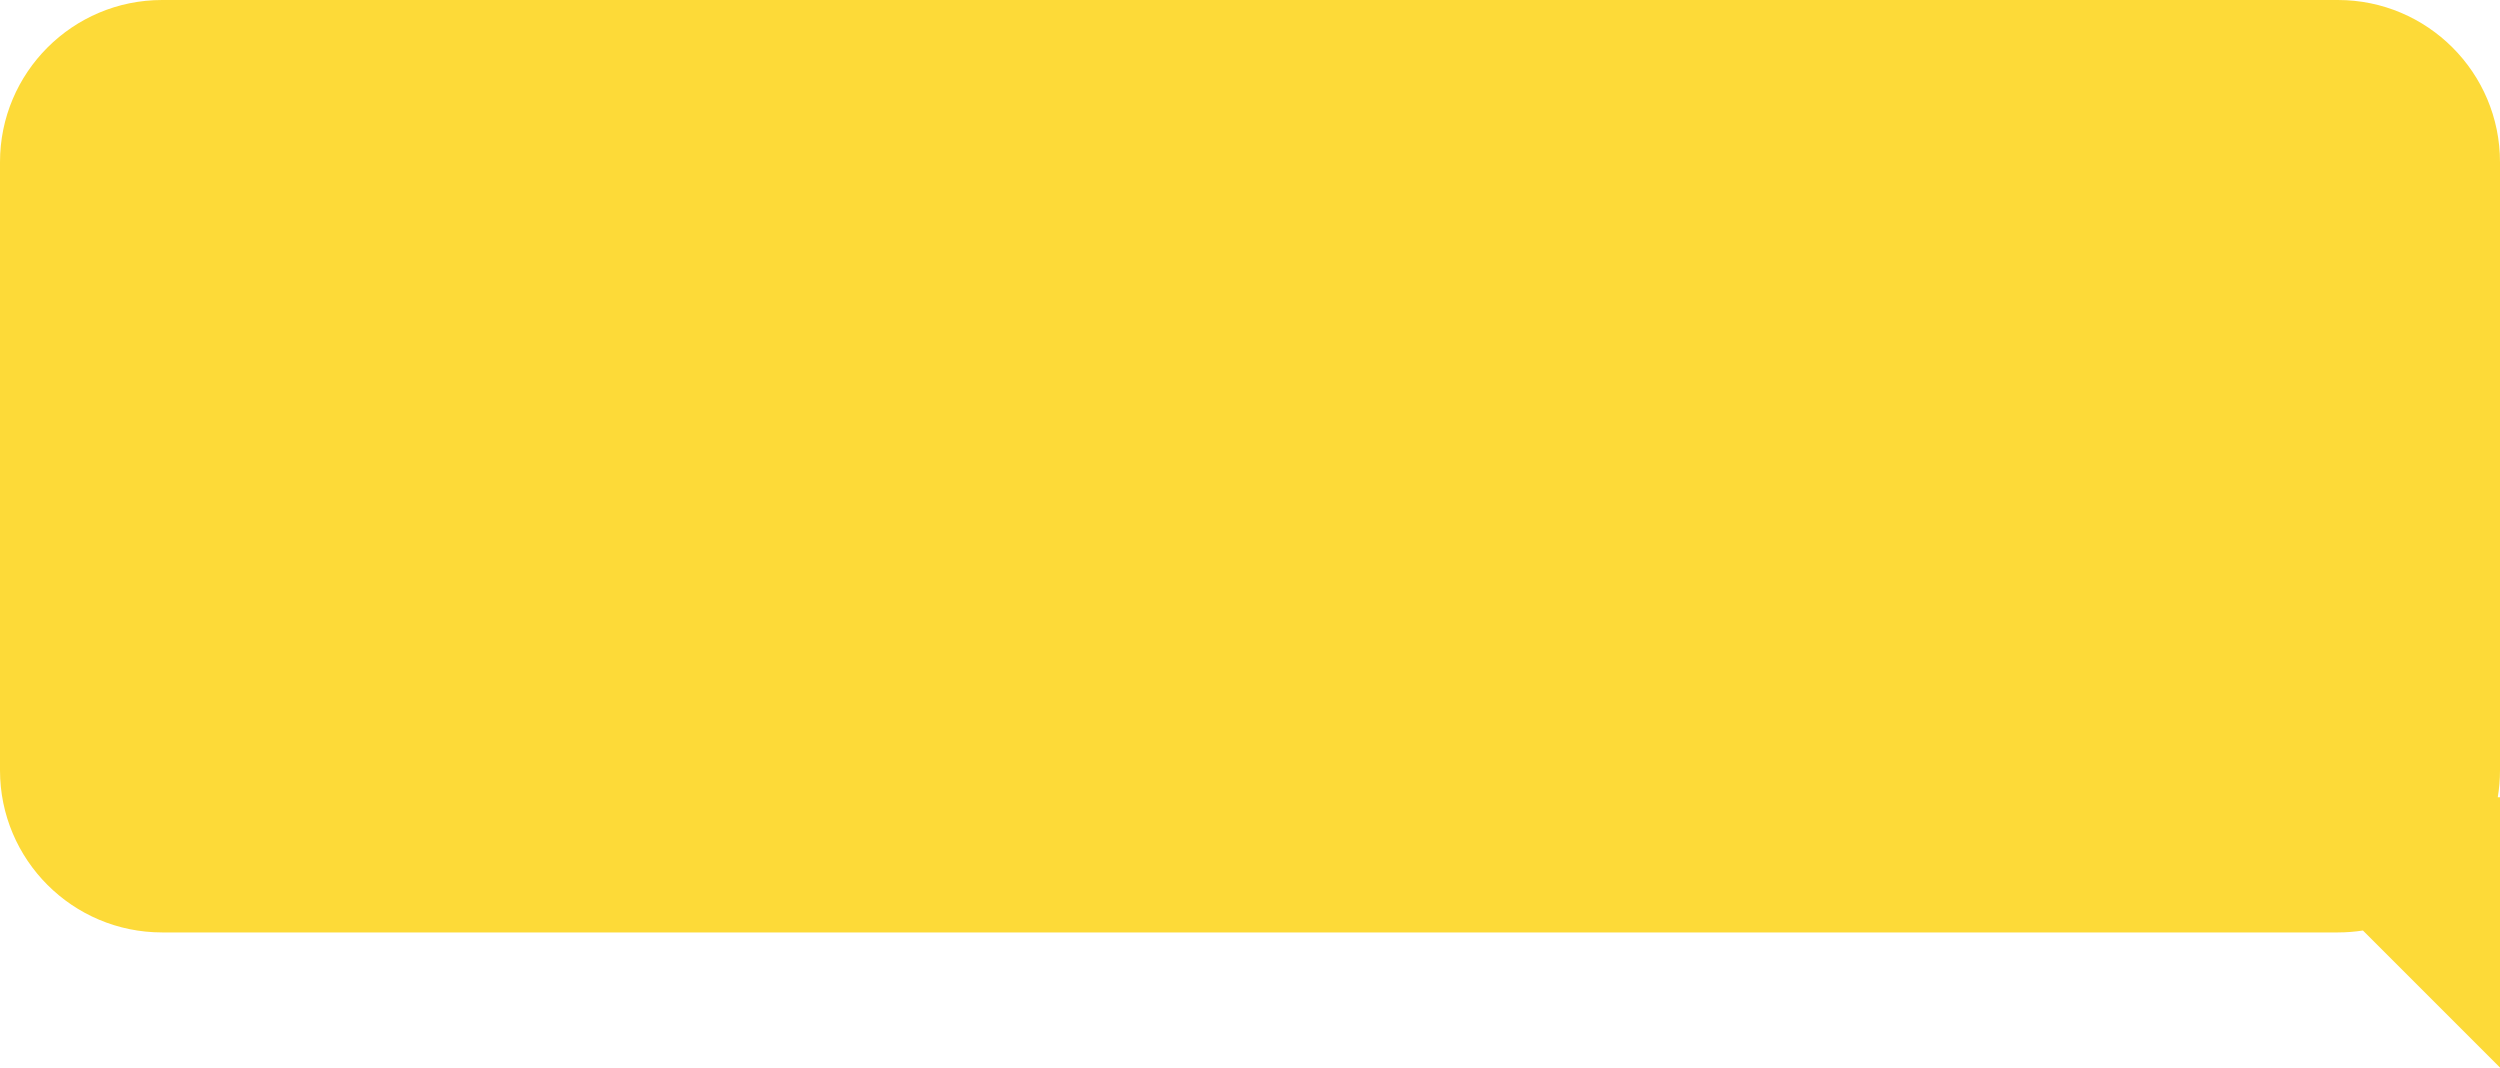 <svg width="185" height="79" viewBox="0 0 185 79" fill="none" xmlns="http://www.w3.org/2000/svg">
<path fill-rule="evenodd" clip-rule="evenodd" d="M174.857 68.857L185 79V59H184.834C184.943 58.35 185 57.681 185 57V12C185 5.373 179.627 0 173 0L12 0C5.373 0 0 5.373 0 12V57C0 63.627 5.373 69 12 69L173 69C173.632 69 174.252 68.951 174.857 68.857Z" fill="#FDDA38"/>
</svg>

